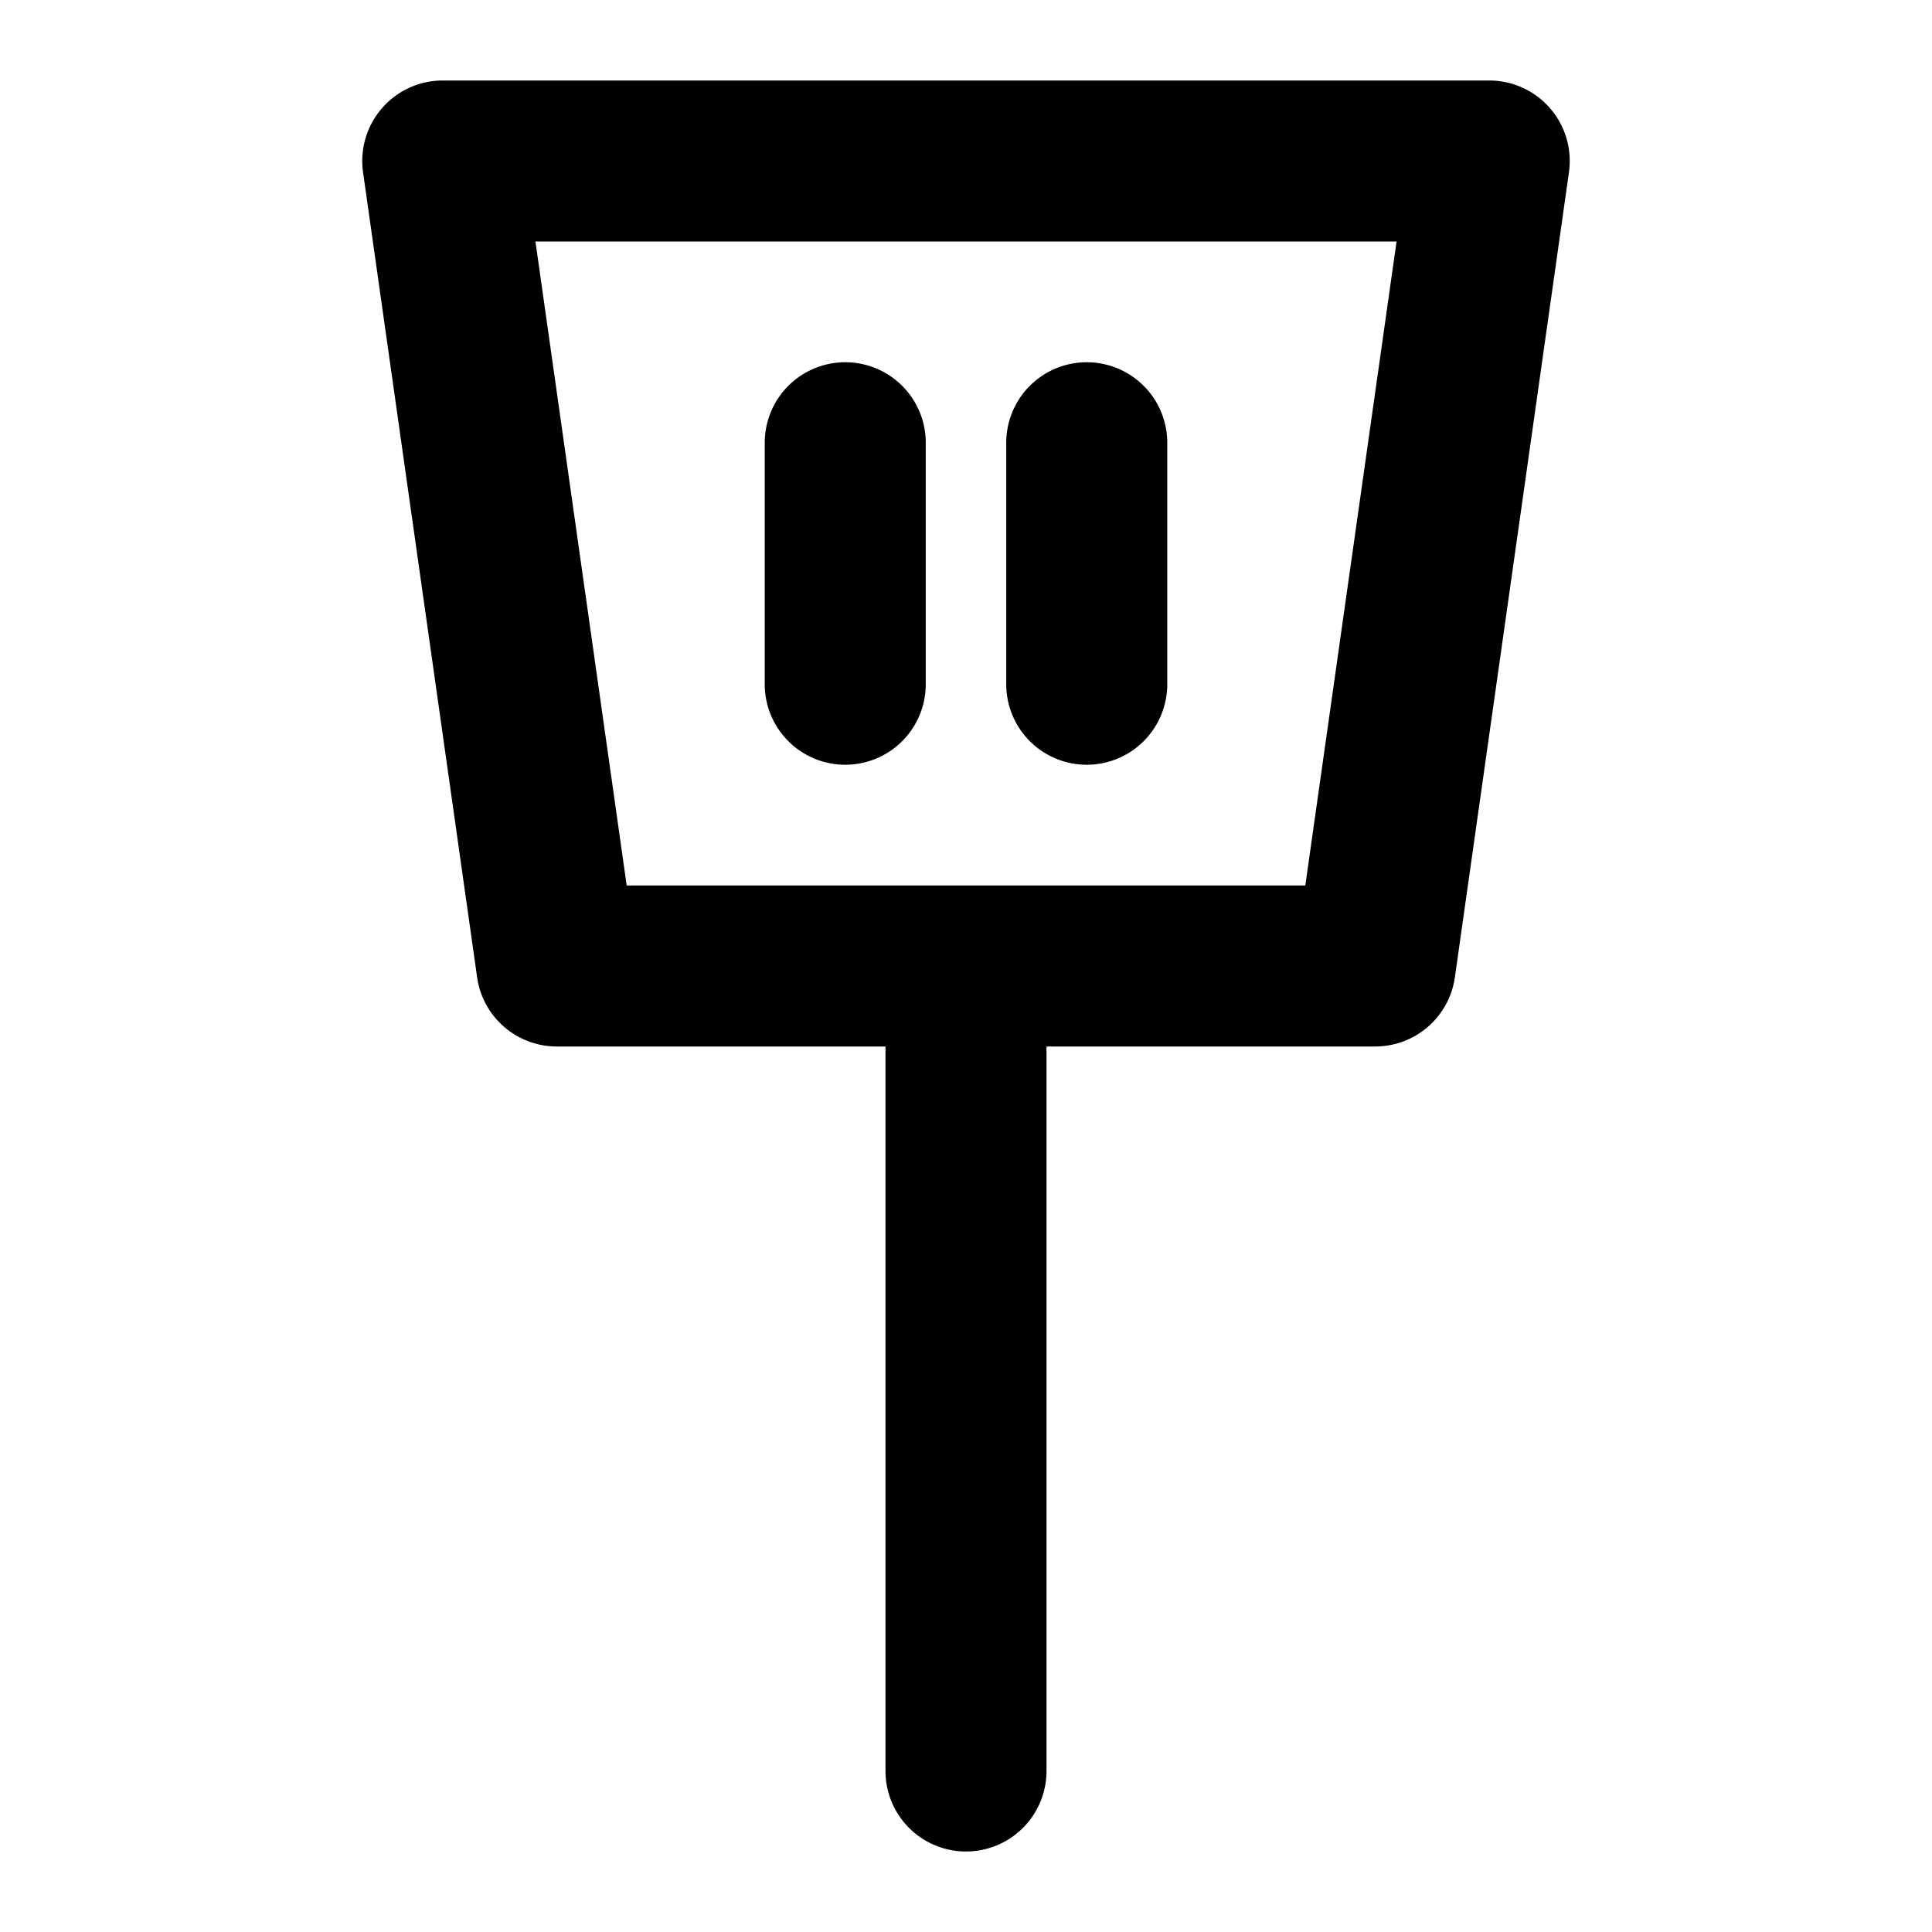 <svg xmlns="http://www.w3.org/2000/svg" width="48" height="48" viewBox="0 0 48 48"><path d="M11 2a2 2 0 0 0-1.98 2.281l2.834 20A2 2 0 0 0 13.834 26H22v18a2 2 0 0 0 2 2 2 2 0 0 0 2-2V26h8.166a2 2 0 0 0 1.98-1.719l2.834-20A2 2 0 0 0 37 2zm2.303 4h21.394L32.43 22H15.57zM21 9a2 2 0 0 0-2 2v6a2 2 0 0 0 2 2 2 2 0 0 0 2-2v-6a2 2 0 0 0-2-2zm6 0a2 2 0 0 0-2 2v6a2 2 0 0 0 2 2 2 2 0 0 0 2-2v-6a2 2 0 0 0-2-2z"/></svg>